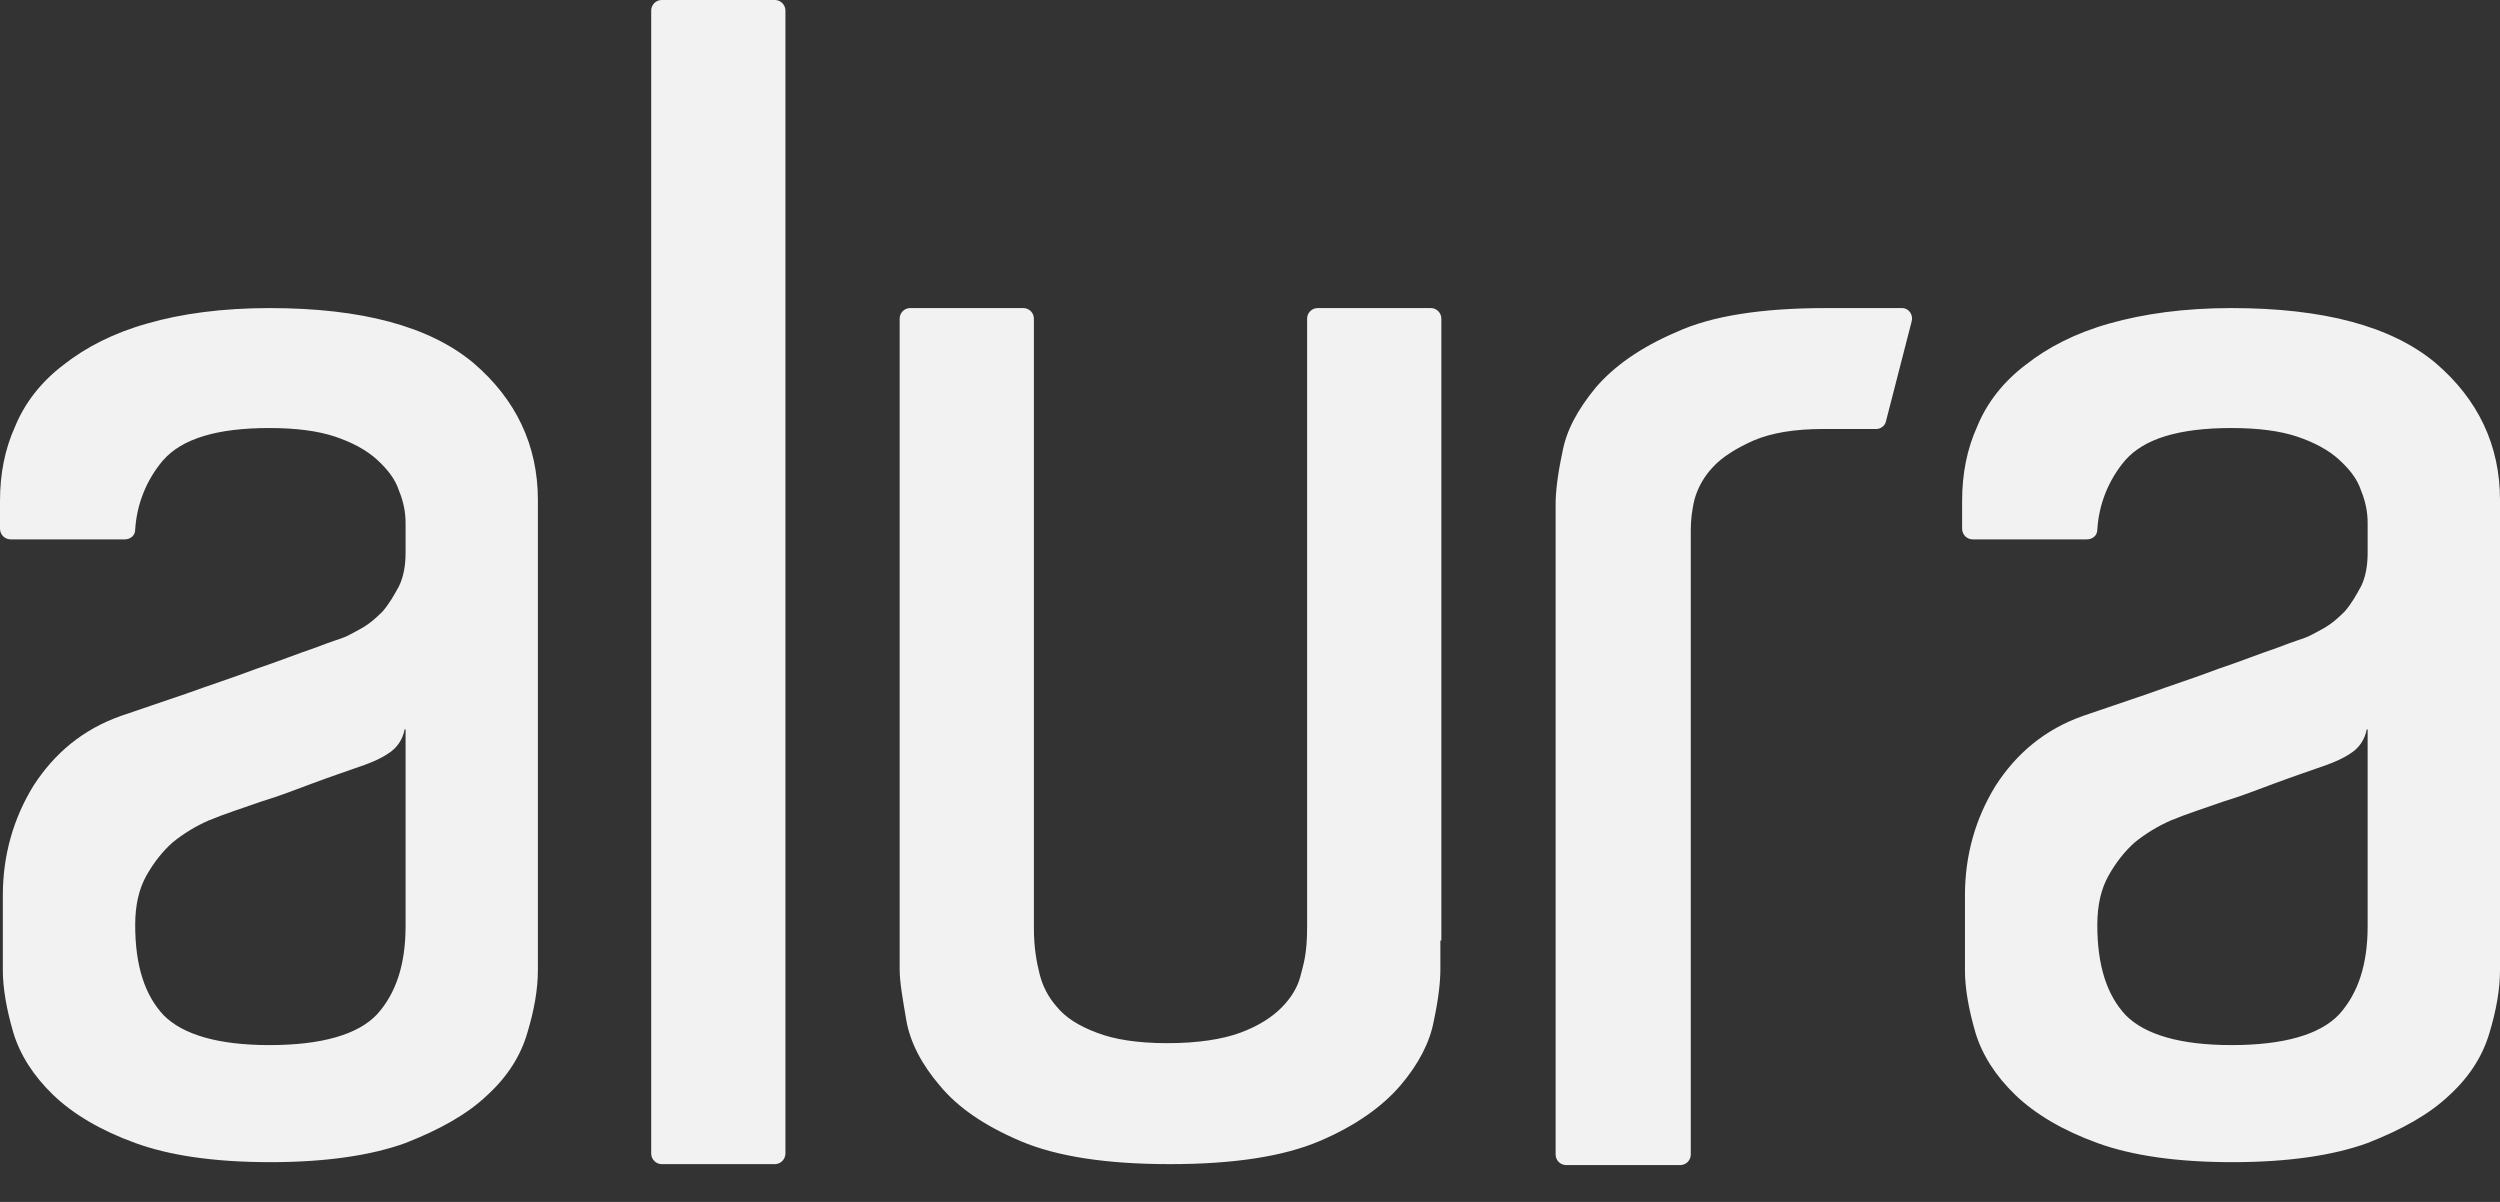 <svg width="52" height="25" viewBox="0 0 52 25" fill="none" xmlns="http://www.w3.org/2000/svg">
<rect x="0" y="0" width="52" height="25" fill="#333333" stroke="none"/>
<g clip-path="url(#clip0_238_67)">
<path fill-rule="evenodd" clip-rule="evenodd" d="M13.762 0H16.119C16.238 0 16.337 0.1 16.337 0.219V23.994C16.336 24.052 16.313 24.107 16.273 24.148C16.232 24.19 16.177 24.213 16.119 24.214H13.762C13.705 24.213 13.65 24.19 13.609 24.148C13.568 24.107 13.545 24.052 13.545 23.994V0.219C13.545 0.1 13.643 0 13.762 0ZM29.96 19.562V20.161C29.96 20.421 29.921 20.78 29.822 21.239C29.742 21.678 29.505 22.137 29.129 22.577C28.753 23.016 28.198 23.415 27.446 23.735C26.694 24.054 25.663 24.214 24.337 24.214C23.01 24.214 21.98 24.054 21.228 23.735C20.476 23.415 19.921 23.035 19.545 22.577C19.169 22.137 18.93 21.678 18.851 21.219C18.772 20.76 18.713 20.421 18.713 20.161V6.627C18.713 6.507 18.812 6.408 18.93 6.408H21.287C21.406 6.408 21.505 6.507 21.505 6.627V19.303C21.505 19.723 21.564 20.021 21.624 20.261C21.683 20.501 21.802 20.74 21.98 20.939C22.158 21.16 22.436 21.339 22.812 21.479C23.168 21.619 23.663 21.698 24.278 21.698C24.911 21.698 25.426 21.618 25.802 21.479C26.178 21.339 26.455 21.16 26.654 20.96C26.851 20.761 26.99 20.54 27.05 20.301C27.109 20.061 27.188 19.862 27.188 19.283V6.627C27.188 6.507 27.287 6.408 27.406 6.408H29.762C29.881 6.408 29.98 6.507 29.98 6.627V19.563L29.96 19.562ZM37.98 6.408H39.564C39.703 6.408 39.802 6.548 39.762 6.687L39.228 8.763C39.208 8.863 39.109 8.923 39.03 8.923H37.921C37.326 8.923 36.851 9.003 36.475 9.162C36.119 9.322 35.822 9.502 35.624 9.721C35.448 9.907 35.319 10.133 35.248 10.38C35.188 10.619 35.168 10.839 35.168 11.039V24.014C35.168 24.072 35.145 24.128 35.104 24.169C35.063 24.21 35.008 24.233 34.95 24.234H32.574C32.517 24.233 32.462 24.21 32.421 24.169C32.38 24.128 32.357 24.072 32.357 24.014V10.48C32.357 10.24 32.396 9.881 32.495 9.422C32.574 8.962 32.812 8.523 33.188 8.065C33.564 7.625 34.119 7.226 34.871 6.906C35.604 6.568 36.654 6.408 37.98 6.408ZM5.604 6.408C7.524 6.408 8.93 6.787 9.842 7.545C10.733 8.304 11.188 9.263 11.188 10.4V20.181C11.188 20.581 11.109 21.02 10.97 21.479C10.832 21.958 10.554 22.397 10.138 22.777C9.722 23.176 9.149 23.494 8.436 23.774C7.722 24.034 6.772 24.173 5.624 24.173C4.456 24.173 3.525 24.034 2.812 23.774C2.099 23.515 1.524 23.176 1.109 22.777C0.693 22.377 0.416 21.938 0.277 21.478C0.138 21 0.059 20.561 0.059 20.181V18.625C0.059 17.786 0.278 17.027 0.693 16.348C1.129 15.67 1.722 15.171 2.515 14.891C2.911 14.752 3.347 14.612 3.862 14.432C4.357 14.252 4.851 14.094 5.326 13.913C5.802 13.753 6.198 13.594 6.554 13.474C6.911 13.335 7.129 13.274 7.208 13.235C7.287 13.194 7.406 13.135 7.544 13.055C7.683 12.975 7.822 12.856 7.96 12.716C8.099 12.556 8.198 12.377 8.297 12.197C8.396 11.997 8.436 11.757 8.436 11.498V10.879C8.436 10.66 8.396 10.44 8.297 10.201C8.218 9.96 8.059 9.761 7.842 9.561C7.624 9.362 7.326 9.202 6.97 9.082C6.614 8.963 6.158 8.903 5.604 8.903C4.515 8.903 3.782 9.123 3.386 9.581C3.045 9.985 2.843 10.489 2.812 11.018C2.812 11.139 2.713 11.219 2.594 11.219H0.218C0.161 11.218 0.106 11.195 0.065 11.154C0.024 11.113 0.001 11.057 0 10.999L0 10.42C0 9.861 0.099 9.342 0.317 8.864C0.515 8.384 0.851 7.944 1.326 7.585C1.782 7.226 2.357 6.927 3.07 6.727C3.762 6.527 4.614 6.408 5.604 6.408ZM8.416 15.171C8.398 15.273 8.358 15.371 8.3 15.457C8.242 15.543 8.167 15.616 8.079 15.67C7.901 15.79 7.743 15.849 7.584 15.91C7.248 16.029 6.891 16.149 6.515 16.289C6.139 16.428 5.782 16.569 5.446 16.668C5.05 16.808 4.674 16.927 4.337 17.067C4.067 17.186 3.814 17.34 3.585 17.527C3.386 17.706 3.208 17.926 3.049 18.205C2.891 18.485 2.812 18.824 2.812 19.243C2.812 20.081 3.01 20.7 3.406 21.119C3.802 21.518 4.534 21.738 5.604 21.738C6.693 21.738 7.446 21.519 7.842 21.099C8.238 20.66 8.436 20.061 8.436 19.263V15.171H8.416ZM46.416 6.408C48.336 6.408 49.742 6.787 50.654 7.545C51.545 8.304 52 9.263 52 10.4V20.181C52 20.581 51.921 21.02 51.782 21.479C51.643 21.958 51.366 22.397 50.95 22.777C50.534 23.176 49.96 23.494 49.247 23.774C48.535 24.034 47.584 24.173 46.436 24.173C45.268 24.173 44.337 24.034 43.624 23.774C42.911 23.515 42.336 23.176 41.921 22.777C41.505 22.377 41.228 21.938 41.089 21.478C40.95 21 40.871 20.561 40.871 20.181V18.625C40.871 17.786 41.089 17.027 41.505 16.348C41.941 15.67 42.534 15.171 43.326 14.891C43.722 14.752 44.158 14.612 44.674 14.432C45.168 14.252 45.663 14.094 46.138 13.913C46.614 13.753 47.01 13.594 47.366 13.474C47.722 13.335 47.941 13.274 48.02 13.235C48.099 13.194 48.218 13.135 48.356 13.055C48.495 12.975 48.634 12.856 48.772 12.716C48.911 12.556 49.01 12.377 49.109 12.197C49.208 11.997 49.247 11.757 49.247 11.498V10.879C49.247 10.66 49.207 10.44 49.109 10.201C49.03 9.96 48.871 9.761 48.653 9.561C48.436 9.362 48.138 9.202 47.782 9.082C47.426 8.963 46.97 8.903 46.416 8.903C45.326 8.903 44.594 9.123 44.198 9.581C43.857 9.985 43.655 10.489 43.624 11.018C43.624 11.139 43.525 11.219 43.406 11.219H41.03C40.972 11.218 40.917 11.195 40.876 11.154C40.836 11.113 40.813 11.057 40.812 10.999V10.42C40.812 9.861 40.911 9.342 41.129 8.864C41.326 8.384 41.663 7.944 42.138 7.585C42.594 7.226 43.168 6.927 43.881 6.727C44.594 6.527 45.426 6.408 46.416 6.408ZM49.228 15.171C49.21 15.273 49.17 15.371 49.112 15.457C49.054 15.543 48.979 15.616 48.891 15.67C48.713 15.79 48.555 15.849 48.396 15.91C48.06 16.029 47.703 16.149 47.326 16.289C46.95 16.428 46.594 16.569 46.258 16.668C45.862 16.808 45.485 16.927 45.149 17.067C44.879 17.186 44.626 17.34 44.396 17.527C44.198 17.706 44.02 17.926 43.862 18.205C43.703 18.485 43.624 18.824 43.624 19.243C43.624 20.081 43.822 20.7 44.218 21.119C44.614 21.518 45.346 21.738 46.416 21.738C47.505 21.738 48.258 21.519 48.654 21.099C49.05 20.66 49.247 20.061 49.247 19.263V15.171H49.228Z" fill="#F2F2F2"/>
</g>
<defs>
<clipPath id="clip0_238_67">
<rect width="52" height="25" fill="white"/>
</clipPath>
</defs>
</svg>

